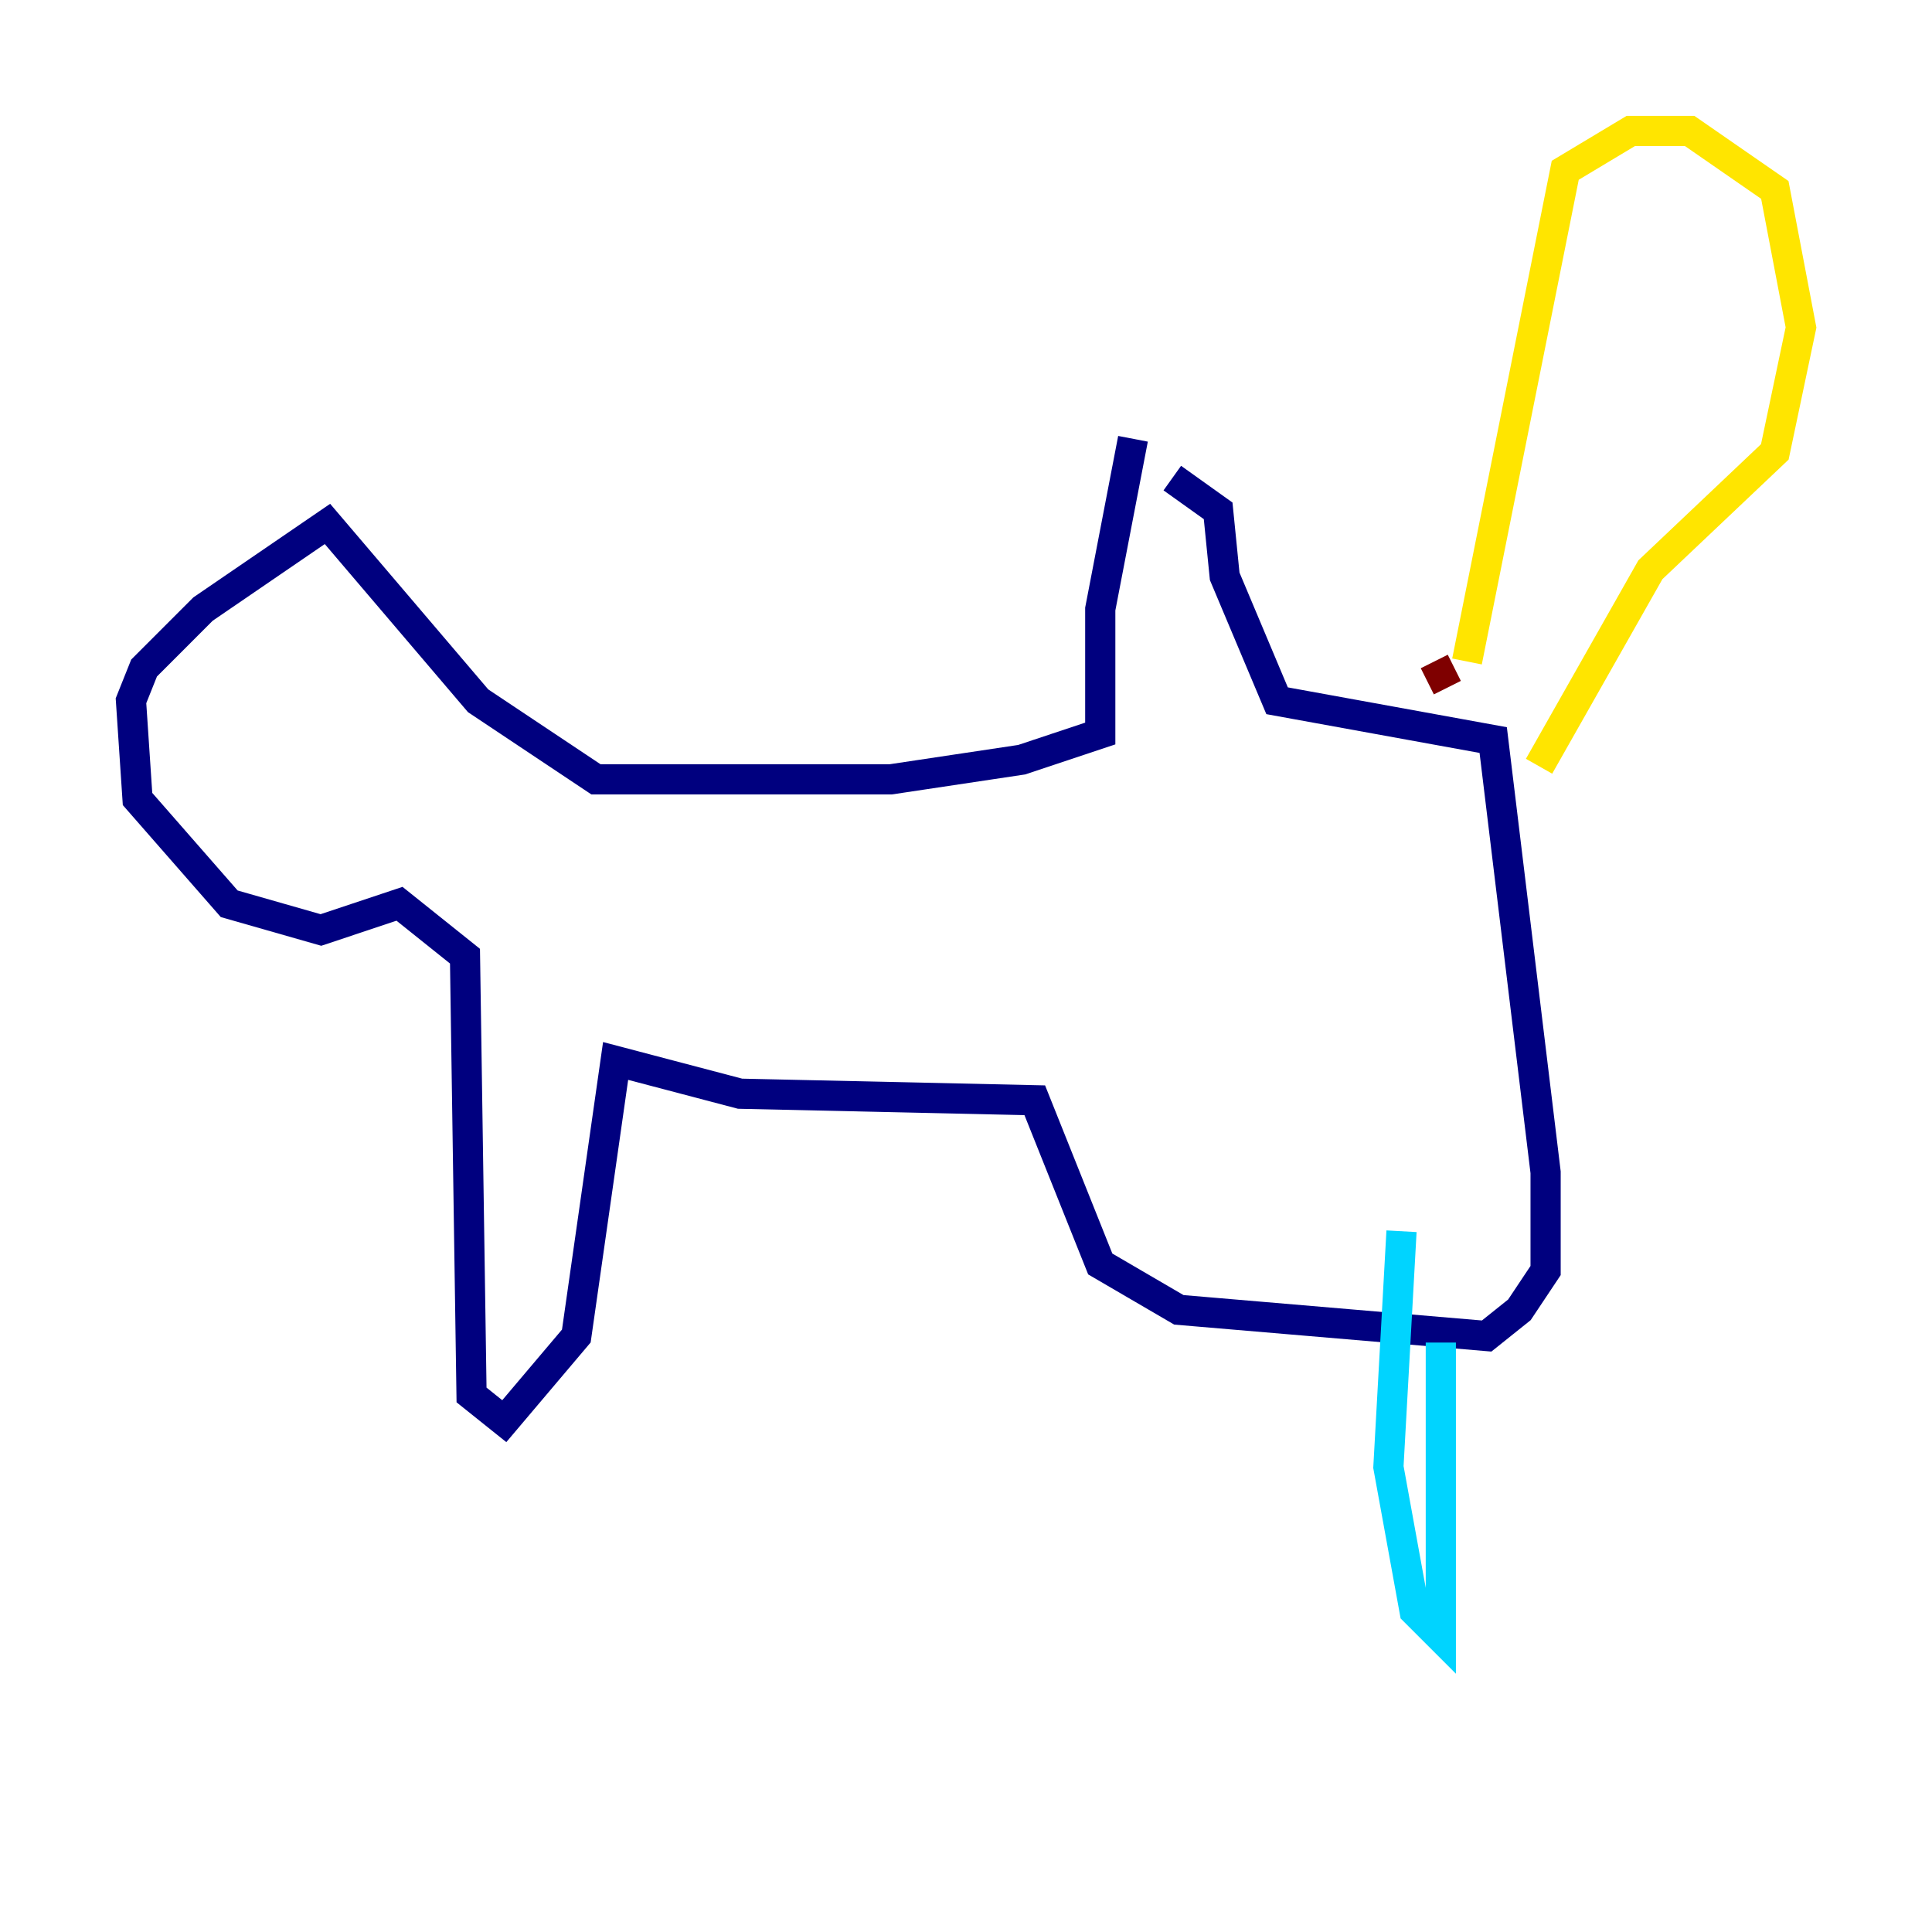 <?xml version="1.0" encoding="utf-8" ?>
<svg baseProfile="tiny" height="128" version="1.2" viewBox="0,0,128,128" width="128" xmlns="http://www.w3.org/2000/svg" xmlns:ev="http://www.w3.org/2001/xml-events" xmlns:xlink="http://www.w3.org/1999/xlink"><defs /><polyline fill="none" points="75.064,29.071 72.895,40.352 72.895,48.597 67.688,50.332 59.01,51.634 39.485,51.634 31.675,46.427 21.695,34.712 13.451,40.352 9.546,44.258 8.678,46.427 9.112,52.936 15.186,59.878 21.261,61.614 26.468,59.878 30.807,63.349 31.241,92.42 33.41,94.156 38.183,88.515 40.786,70.291 49.031,72.461 68.556,72.895 72.895,83.742 78.102,86.78 98.495,88.515 100.664,86.78 102.4,84.176 102.4,77.668 98.929,49.031 84.61,46.427 81.139,38.183 80.705,33.844 77.668,31.675" stroke="#00007f" stroke-width="2" /><polyline fill="none" points="95.458,88.949 95.458,108.475 93.722,106.739 91.986,97.193 92.854,81.573" stroke="#00d4ff" stroke-width="2" /><polyline fill="none" points="97.193,43.824 103.702,11.281 108.041,8.678 111.946,8.678 117.586,12.583 119.322,21.695 117.586,29.939 109.342,37.749 101.966,50.766" stroke="#ffe500" stroke-width="2" /><polyline fill="none" points="95.024,43.824 95.891,45.559" stroke="#7f0000" stroke-width="2" /></svg>